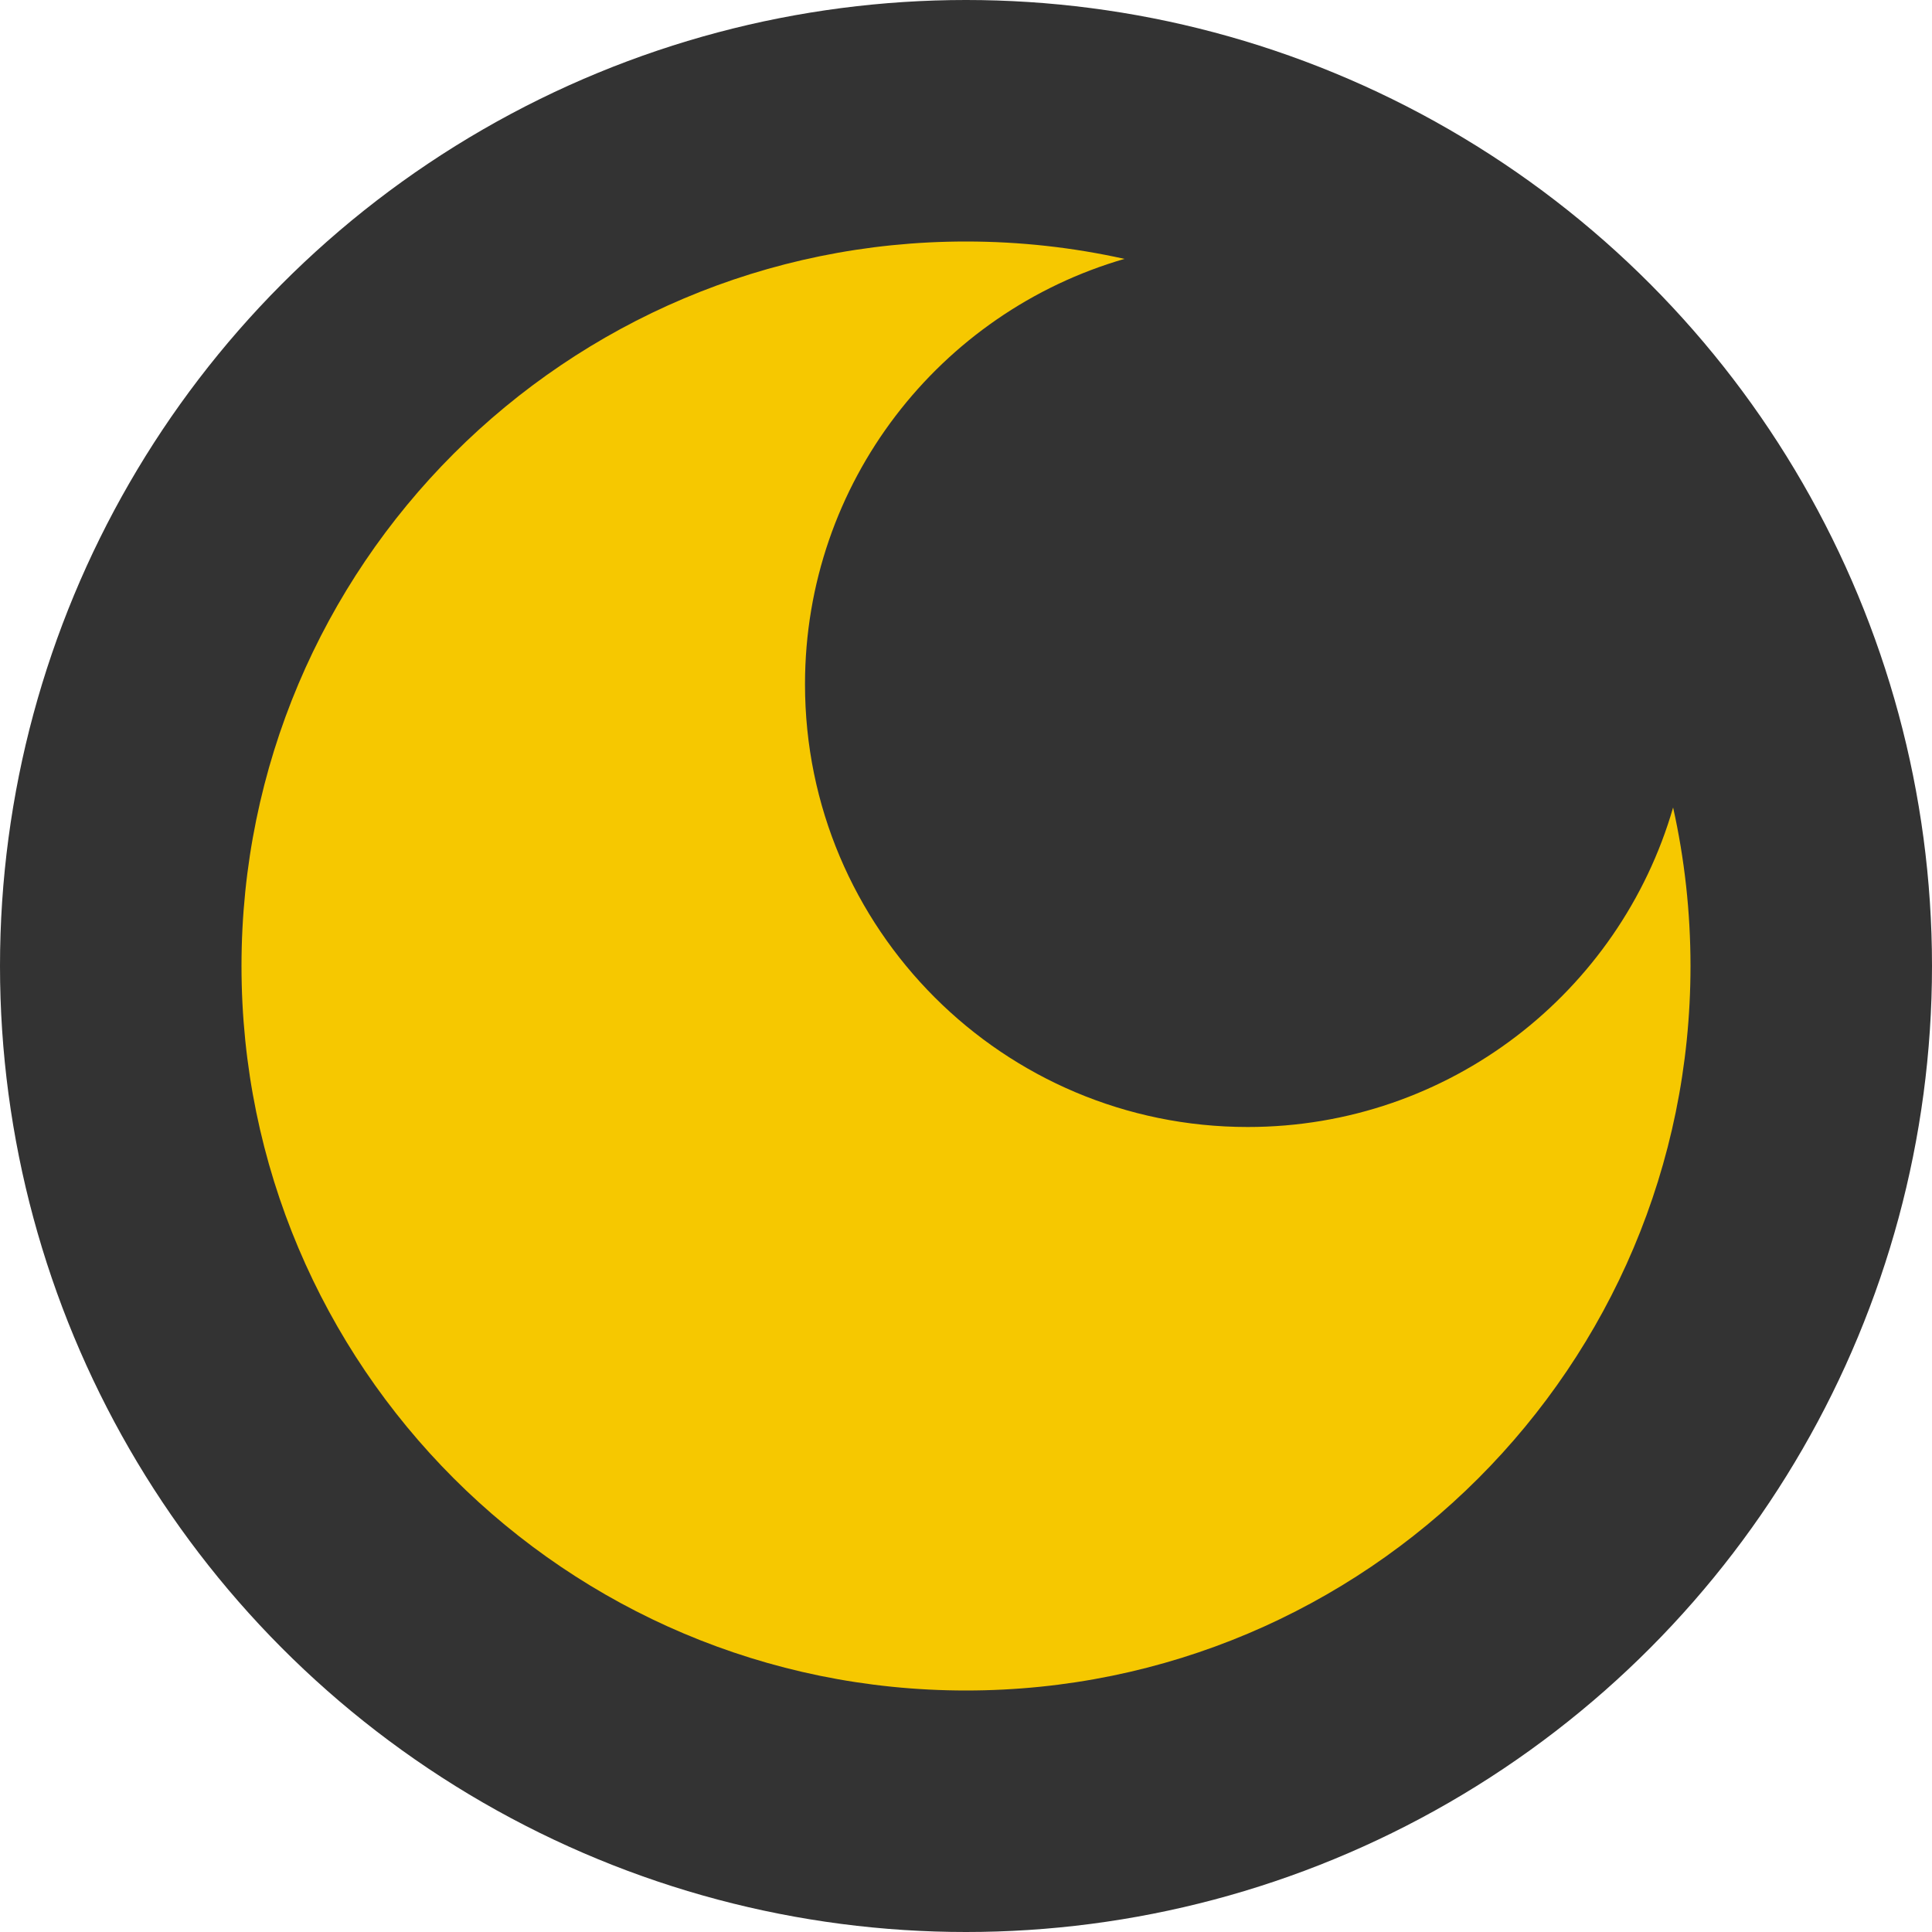 <svg width="24" height="24" viewBox="0 0 24 24" fill="none" xmlns="http://www.w3.org/2000/svg">
<g clip-path="url(#clip0_1733_44289)">
<circle cx="12" cy="12" r="12" fill="#333333"/>
<path fill-rule="evenodd" clip-rule="evenodd" d="M12 21C16.971 21 21 16.971 21 12C21 11.324 20.925 10.665 20.784 10.031C20.121 12.324 18.006 14 15.5 14C12.462 14 10 11.538 10 8.5C10 5.994 11.676 3.879 13.969 3.216C13.335 3.075 12.676 3 12 3C7.029 3 3 7.029 3 12C3 16.971 7.029 21 12 21Z" fill="#F6C800"/>
</g>
<defs>
<clipPath id="clip0_1733_44289">
<rect width="24" height="24" fill="white"/>
</clipPath>
</defs>
</svg>
